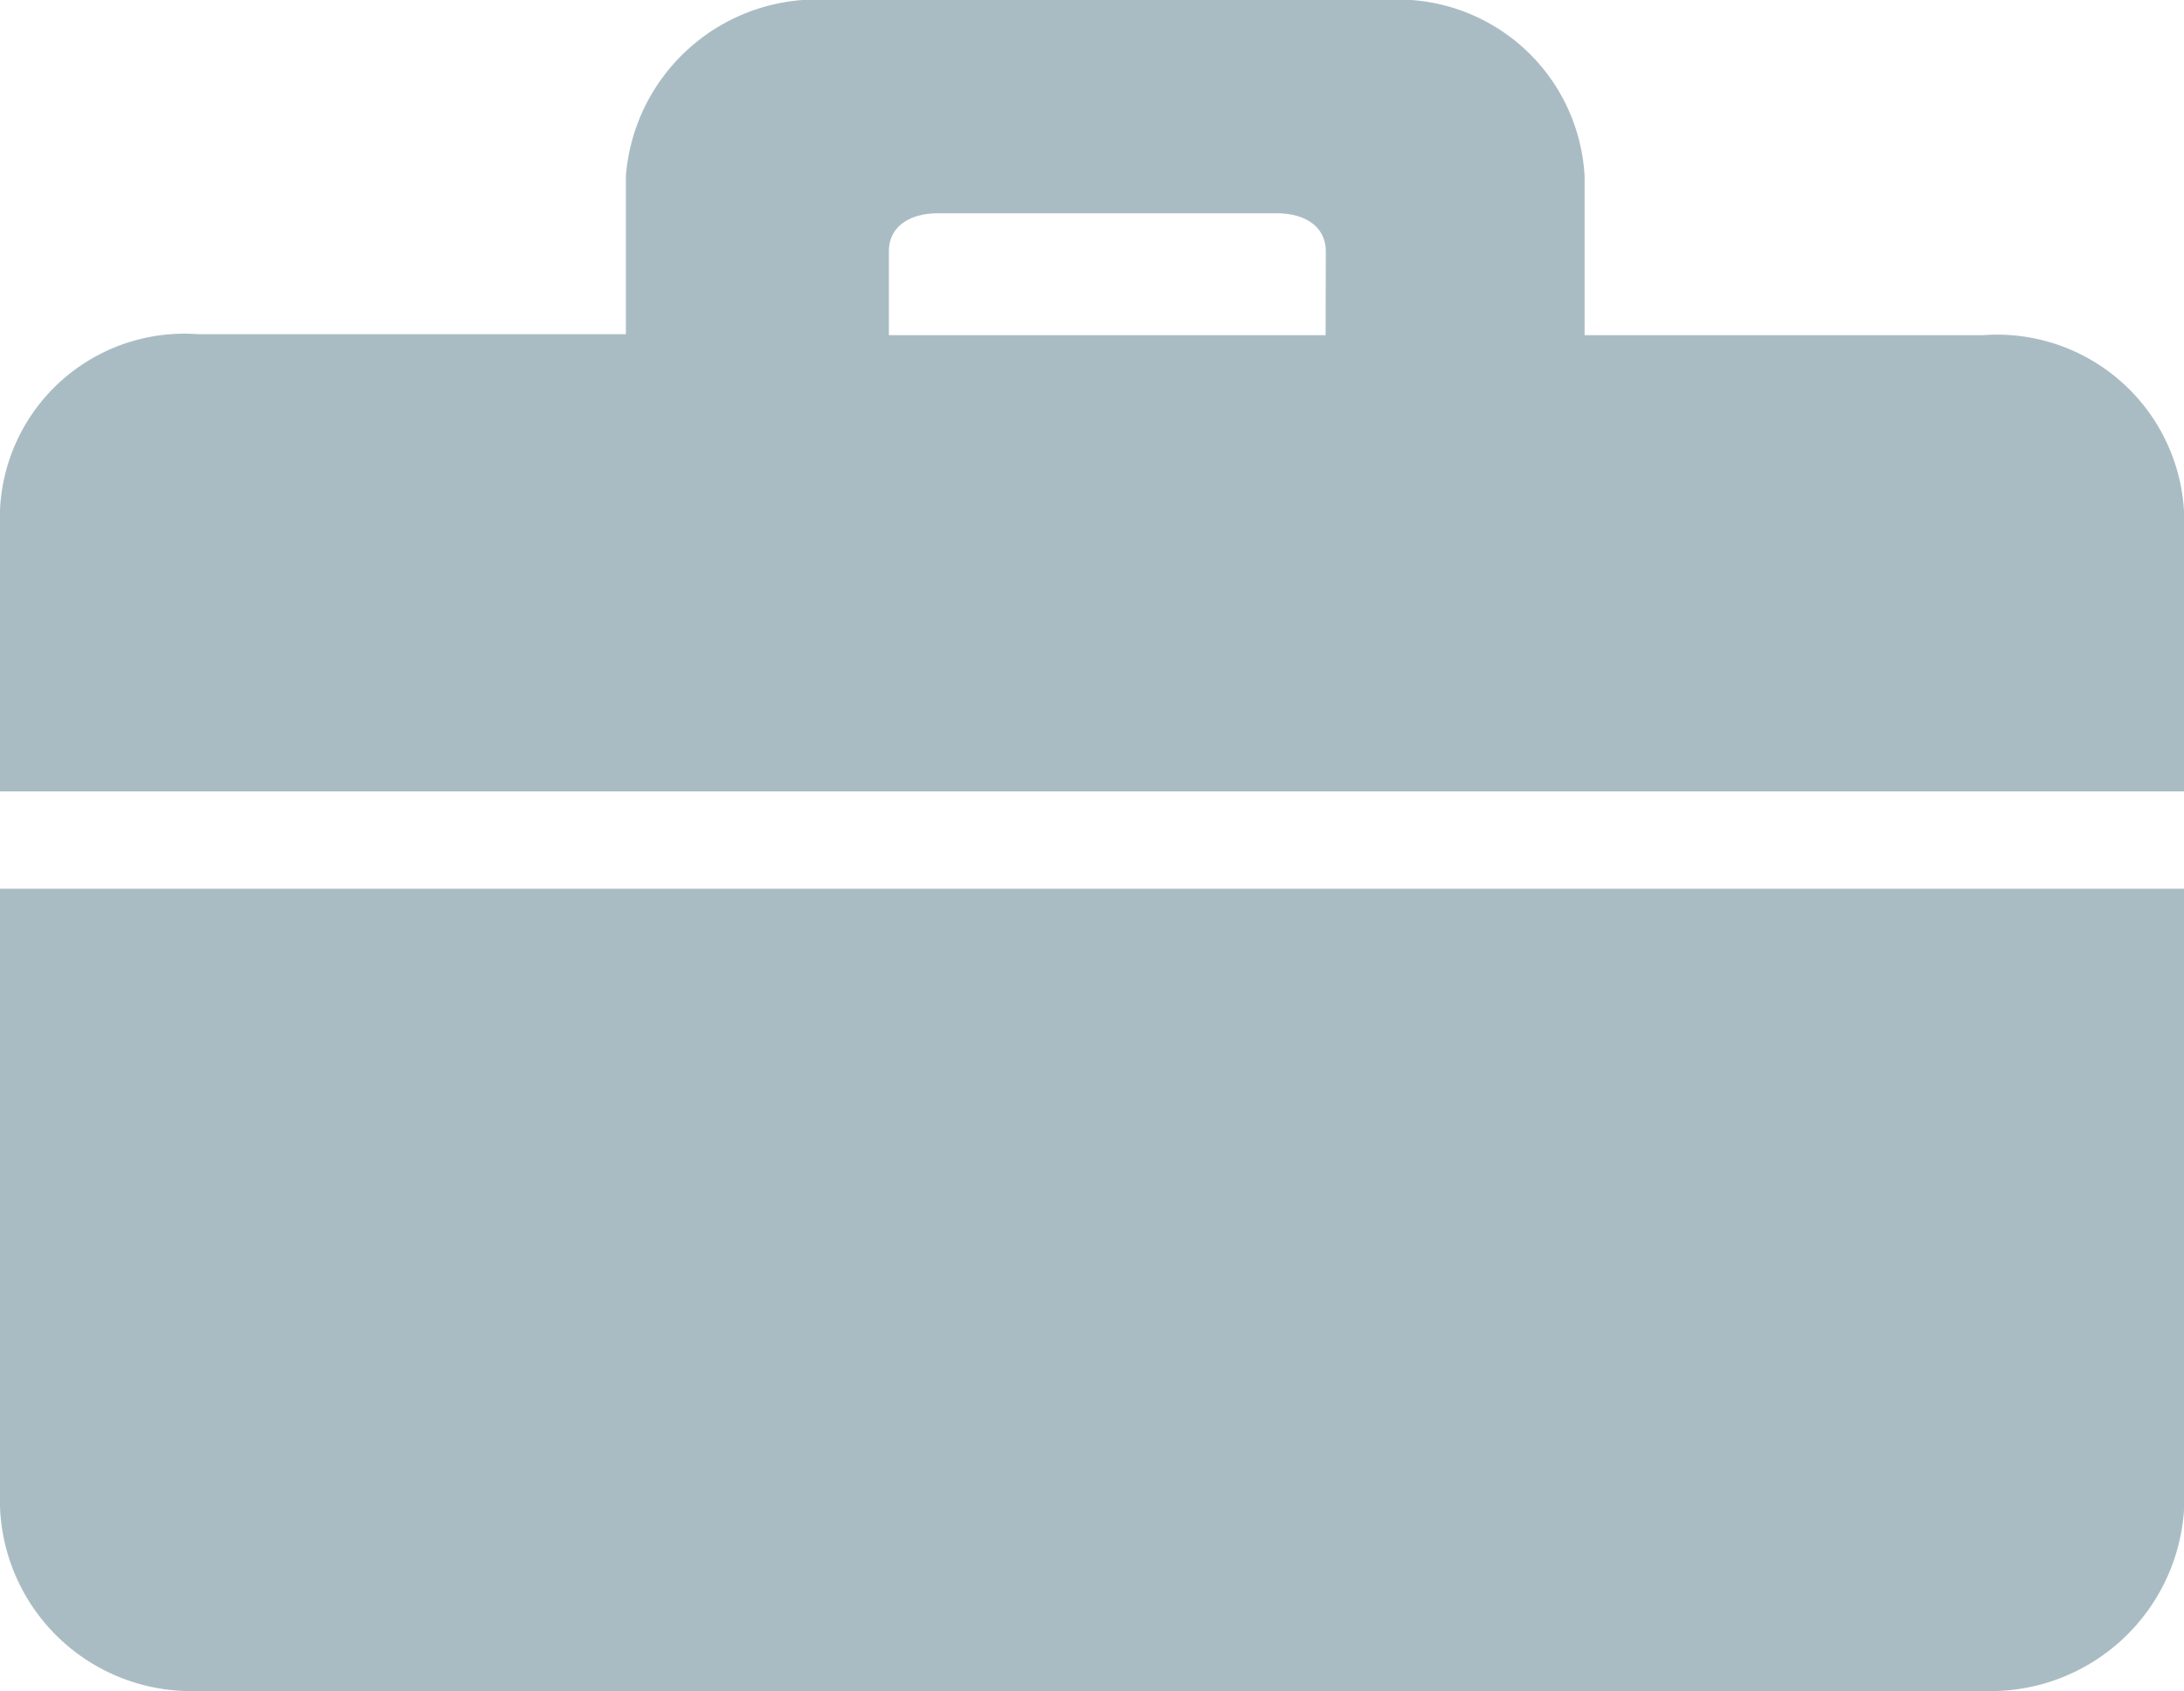 <svg xmlns="http://www.w3.org/2000/svg" width="11.037" height="8.547" viewBox="0 0 11.037 8.547"><defs><style>.a{fill:#aabcc3;}</style></defs><path class="a" d="M41,268.123a.967.967,0,0,0,1,.932h9.024a.98.98,0,0,0,1.014-.932V265H41Z" transform="translate(-41 -260.508)"/><path class="a" d="M51.023,91.694H49.008v-.8A.944.944,0,0,0,48,90h-2.8a.968.968,0,0,0-1.037.889v.8H42a.933.933,0,0,0-1,.889V94H52.037V92.583A.946.946,0,0,0,51.023,91.694Zm-3.324,0H45.492v-.423c0-.129.109-.193.248-.193h1.712c.139,0,.248.064.248.193Z" transform="translate(-41 -90)"/></svg>